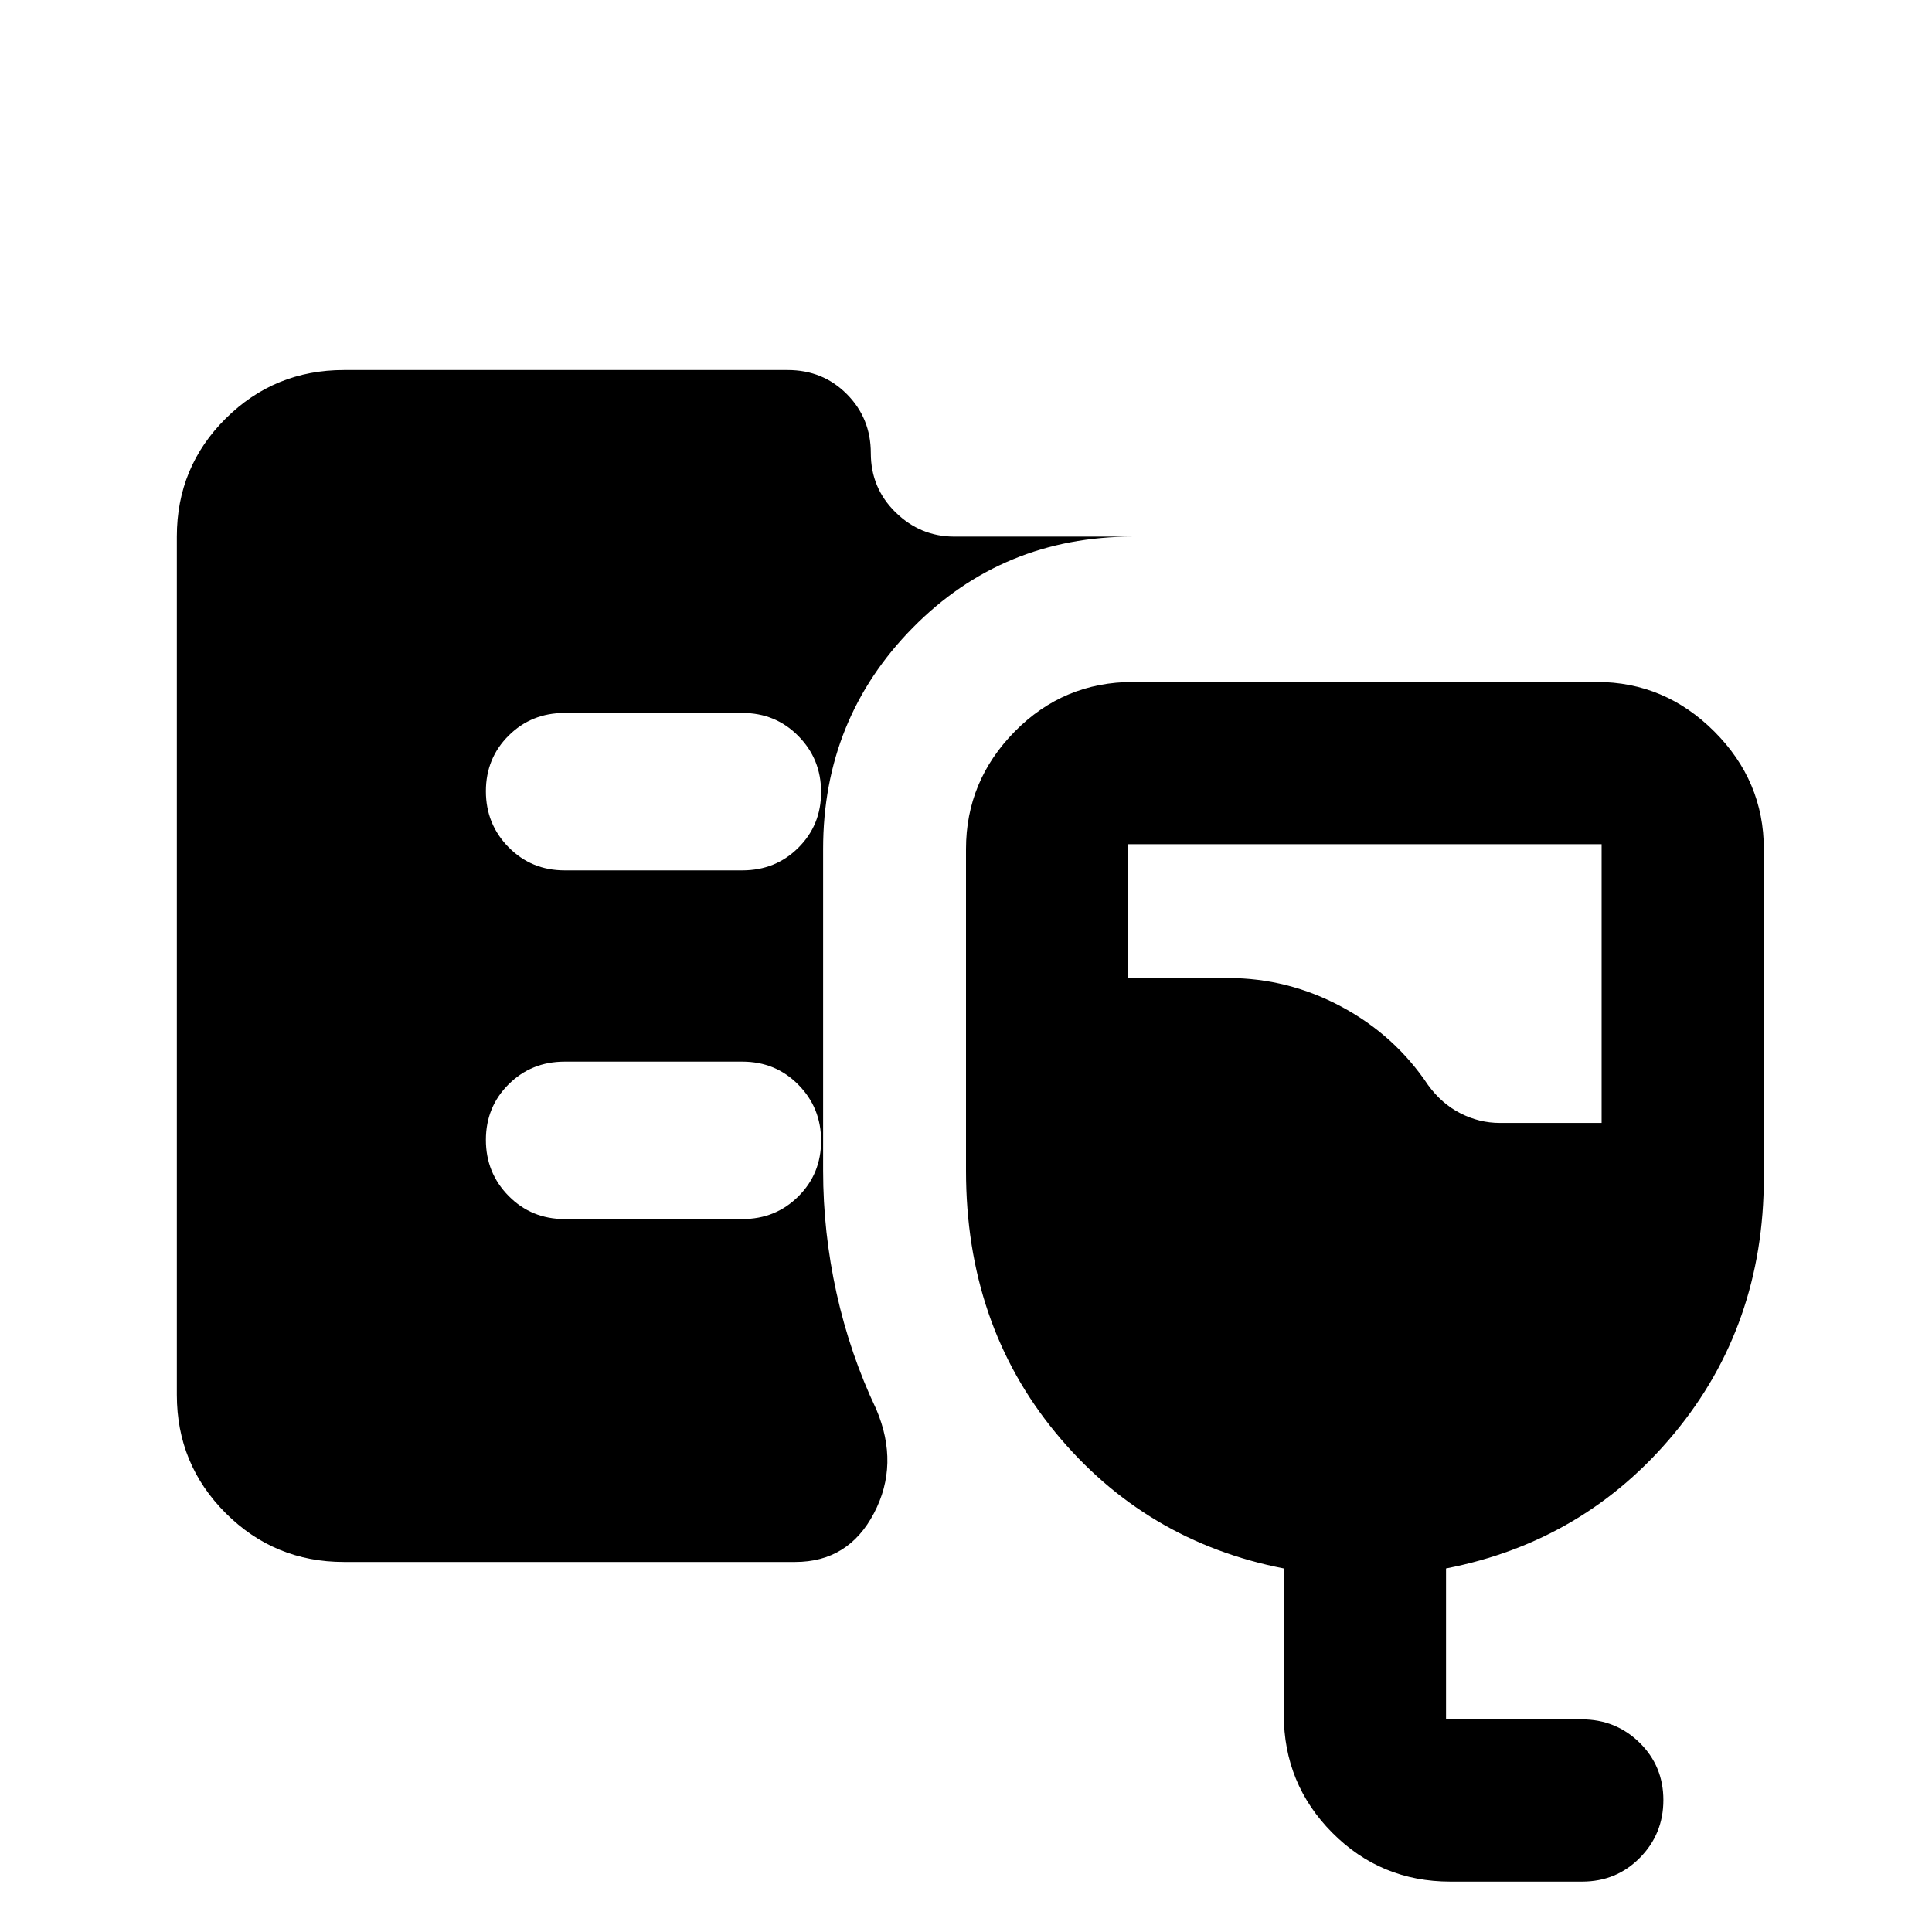 <svg xmlns="http://www.w3.org/2000/svg" height="20" viewBox="0 -960 960 960" width="20"><path d="M170.87-183.87q-34.48 0-58.74-24.27-24.26-24.27-24.26-58.77v-426.5q0-34.5 24.26-58.61t58.74-24.11h220.56q17.46 0 29.36 11.96 11.91 11.97 11.91 29.33t12.32 29.42q12.32 12.05 29.18 12.05H563q-64.78 0-109.39 45.23T409-538.13v159.87q0 30.61 6.68 60.84 6.69 30.22 19.78 57.79 11.52 27.3-1.19 51.53-12.7 24.23-39.15 24.23H170.87ZM720.68-25.04q-34.55 0-58.66-24.26t-24.11-58.74v-72.61q-68.95-13.44-113.43-67.49Q480-302.2 480-378.26v-159.87q0-33.78 24.23-58.39T563-621.13h230.43q33.79 0 58.4 24.61t24.61 58.39v163.22q0 73.43-44.48 127.13-44.48 53.69-113.44 67.13v75h67.45q16.92 0 28.74 11.6 11.81 11.61 11.81 28.49 0 16.89-11.69 28.7-11.68 11.82-28.69 11.82h-65.46Zm24.54-376.98h50.61v-138.5H560.61v66.5h49.61q29.77 0 56.34 14.24 26.57 14.24 43.05 38.95 6.76 9.29 16.12 14.05 9.35 4.76 19.49 4.76Zm-376.33-125.5q16.5 0 27.8-11.25Q408-550.01 408-566.42q0-16.41-11.31-27.86-11.3-11.46-27.8-11.46h-88.35q-16.49 0-27.8 11.25-11.31 11.24-11.31 27.65 0 16.41 11.31 27.86 11.31 11.46 27.8 11.46h88.35Zm0 173.26q16.5 0 27.8-11.25Q408-376.75 408-393.16q0-16.41-11.31-27.86-11.3-11.46-27.8-11.46h-88.35q-16.49 0-27.8 11.25-11.31 11.24-11.31 27.65 0 16.41 11.31 27.86 11.31 11.46 27.8 11.46h88.35Z"/></svg>